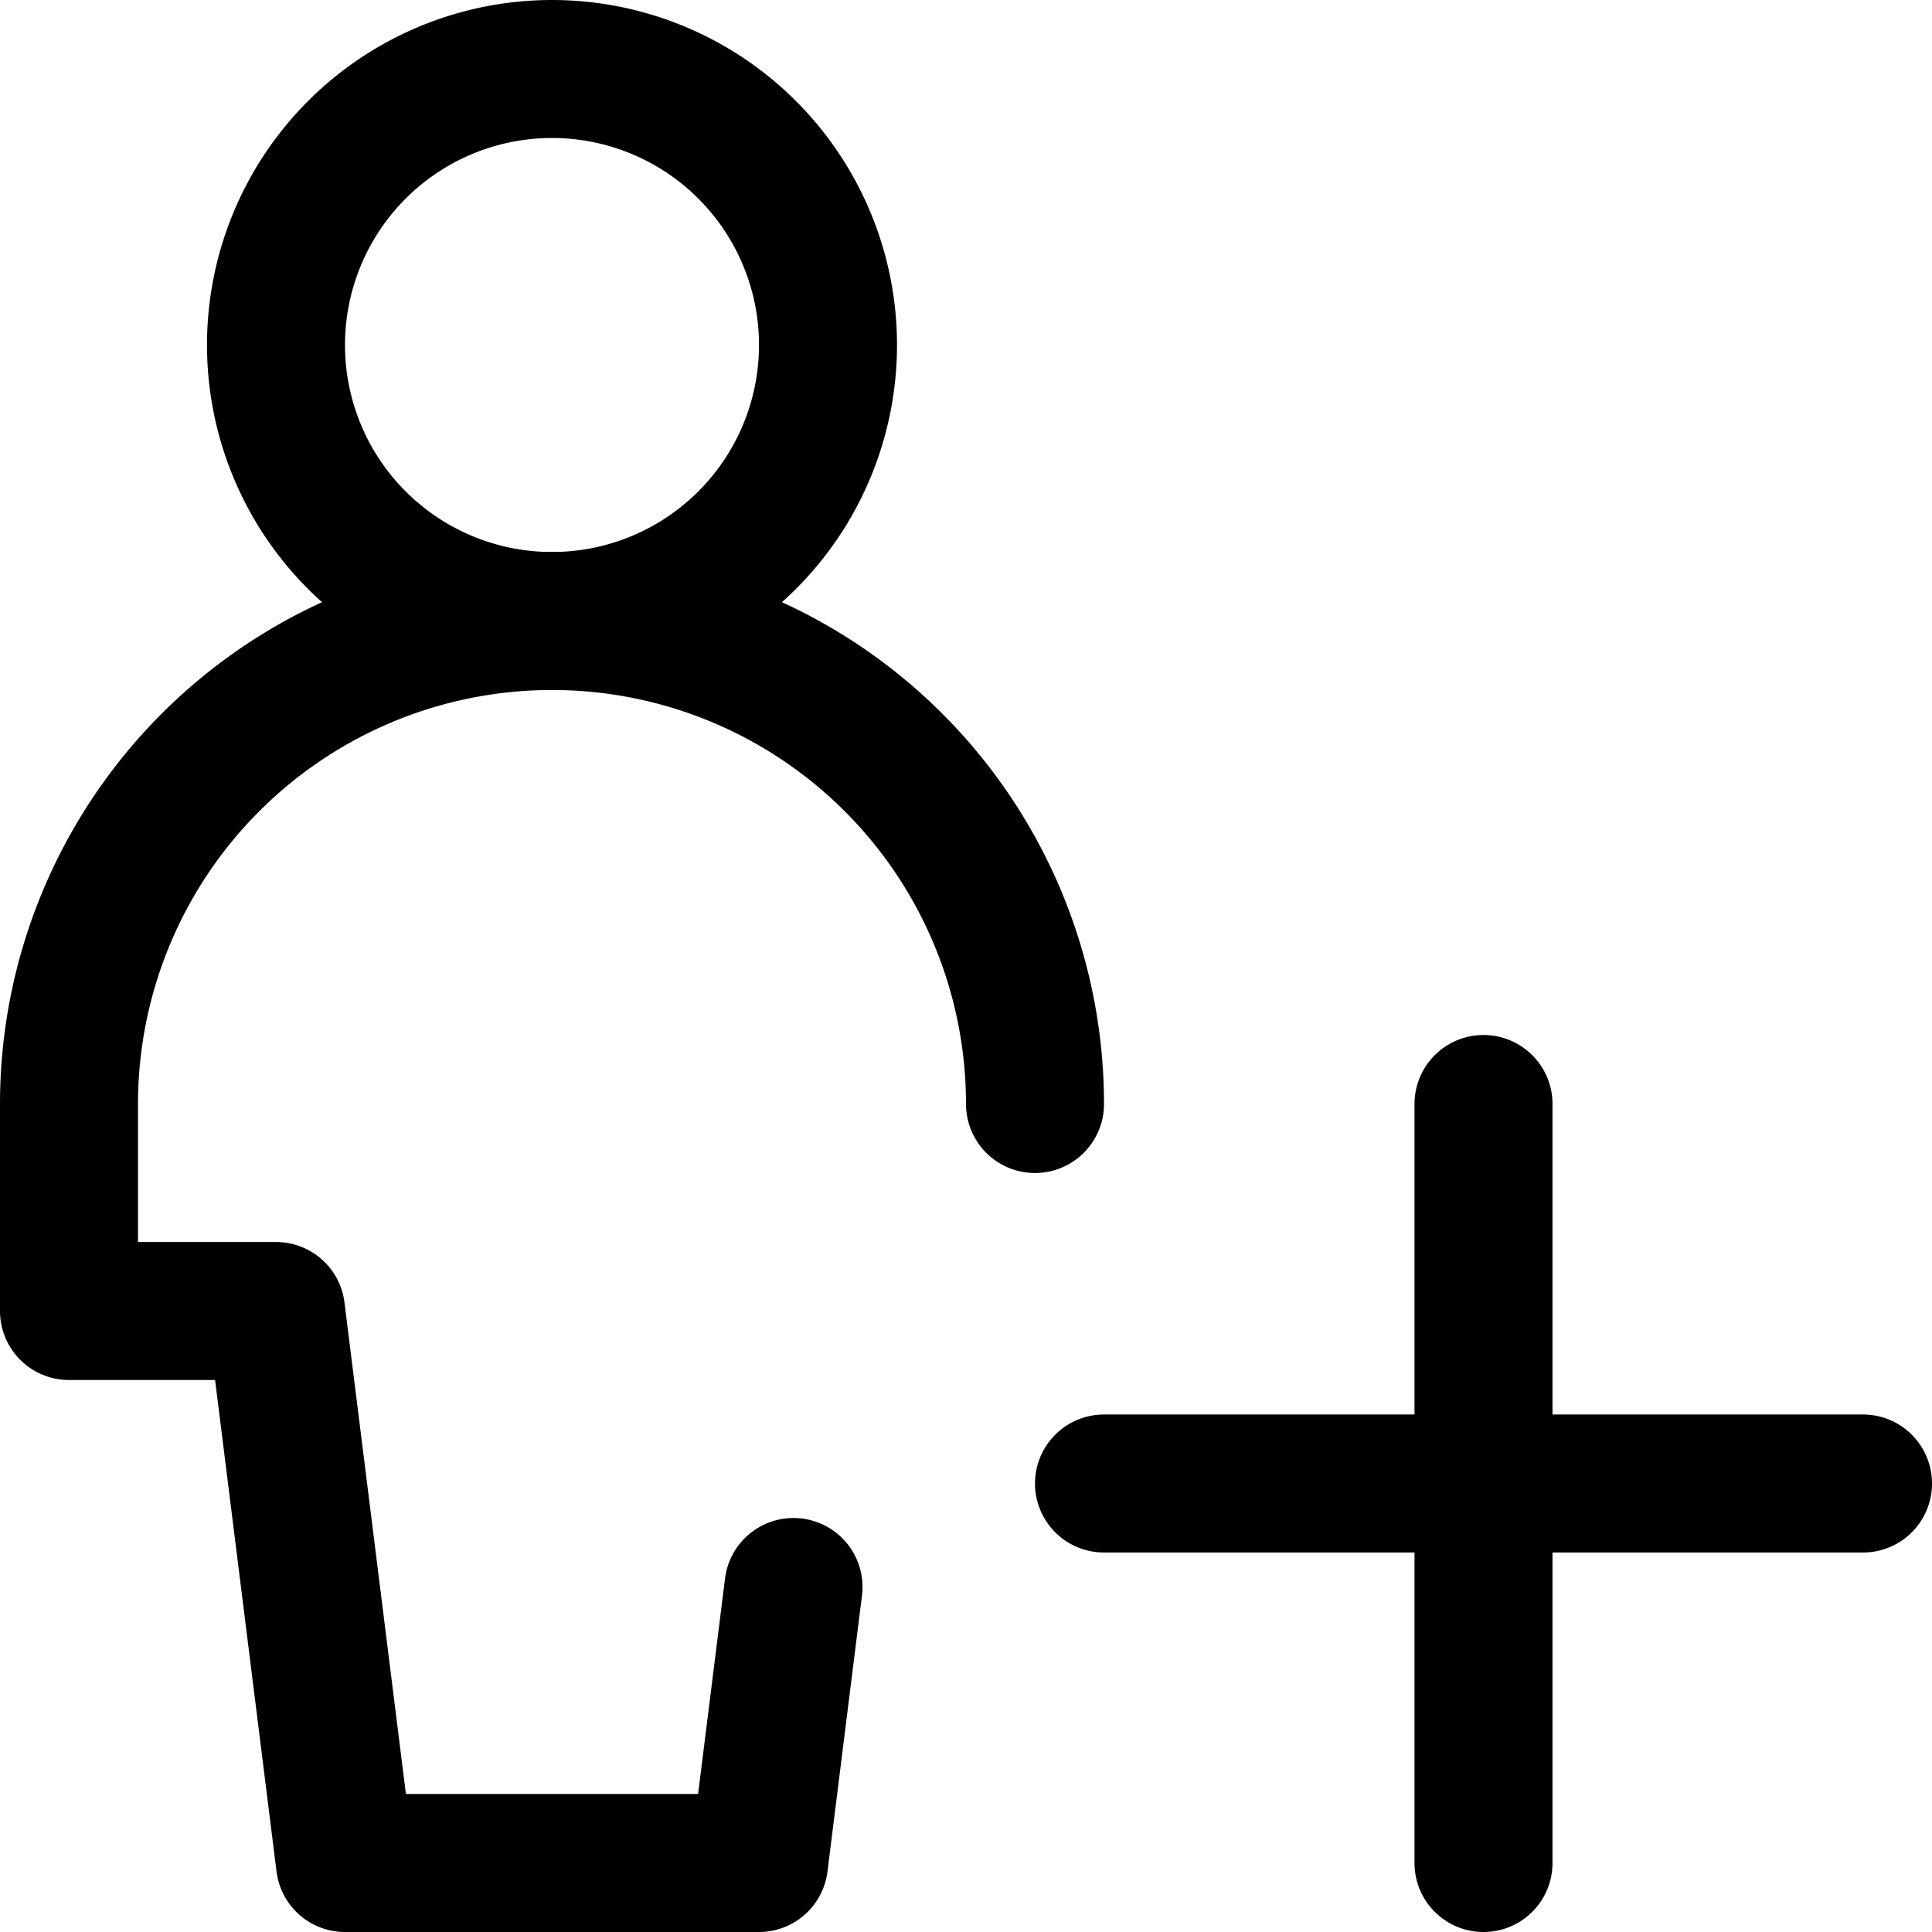 <svg focusable="false" xmlns="http://www.w3.org/2000/svg" fill="none" role="img" aria-label="Icon" viewBox="0 0 14 14">
  <g stroke="currentColor" stroke-linecap="round" stroke-linejoin="round">
    <path d="M4 4.5a2 2 0 1 0 0-4 2 2 0 0 0 0 4"/>
    <path d="M7.5 8a3.5 3.5 0 1 0-7 0v1.5H2l.5 4h3l.25-2m5-3.5v5.5M8 10.75h5.5"/>
  </g>
</svg>

